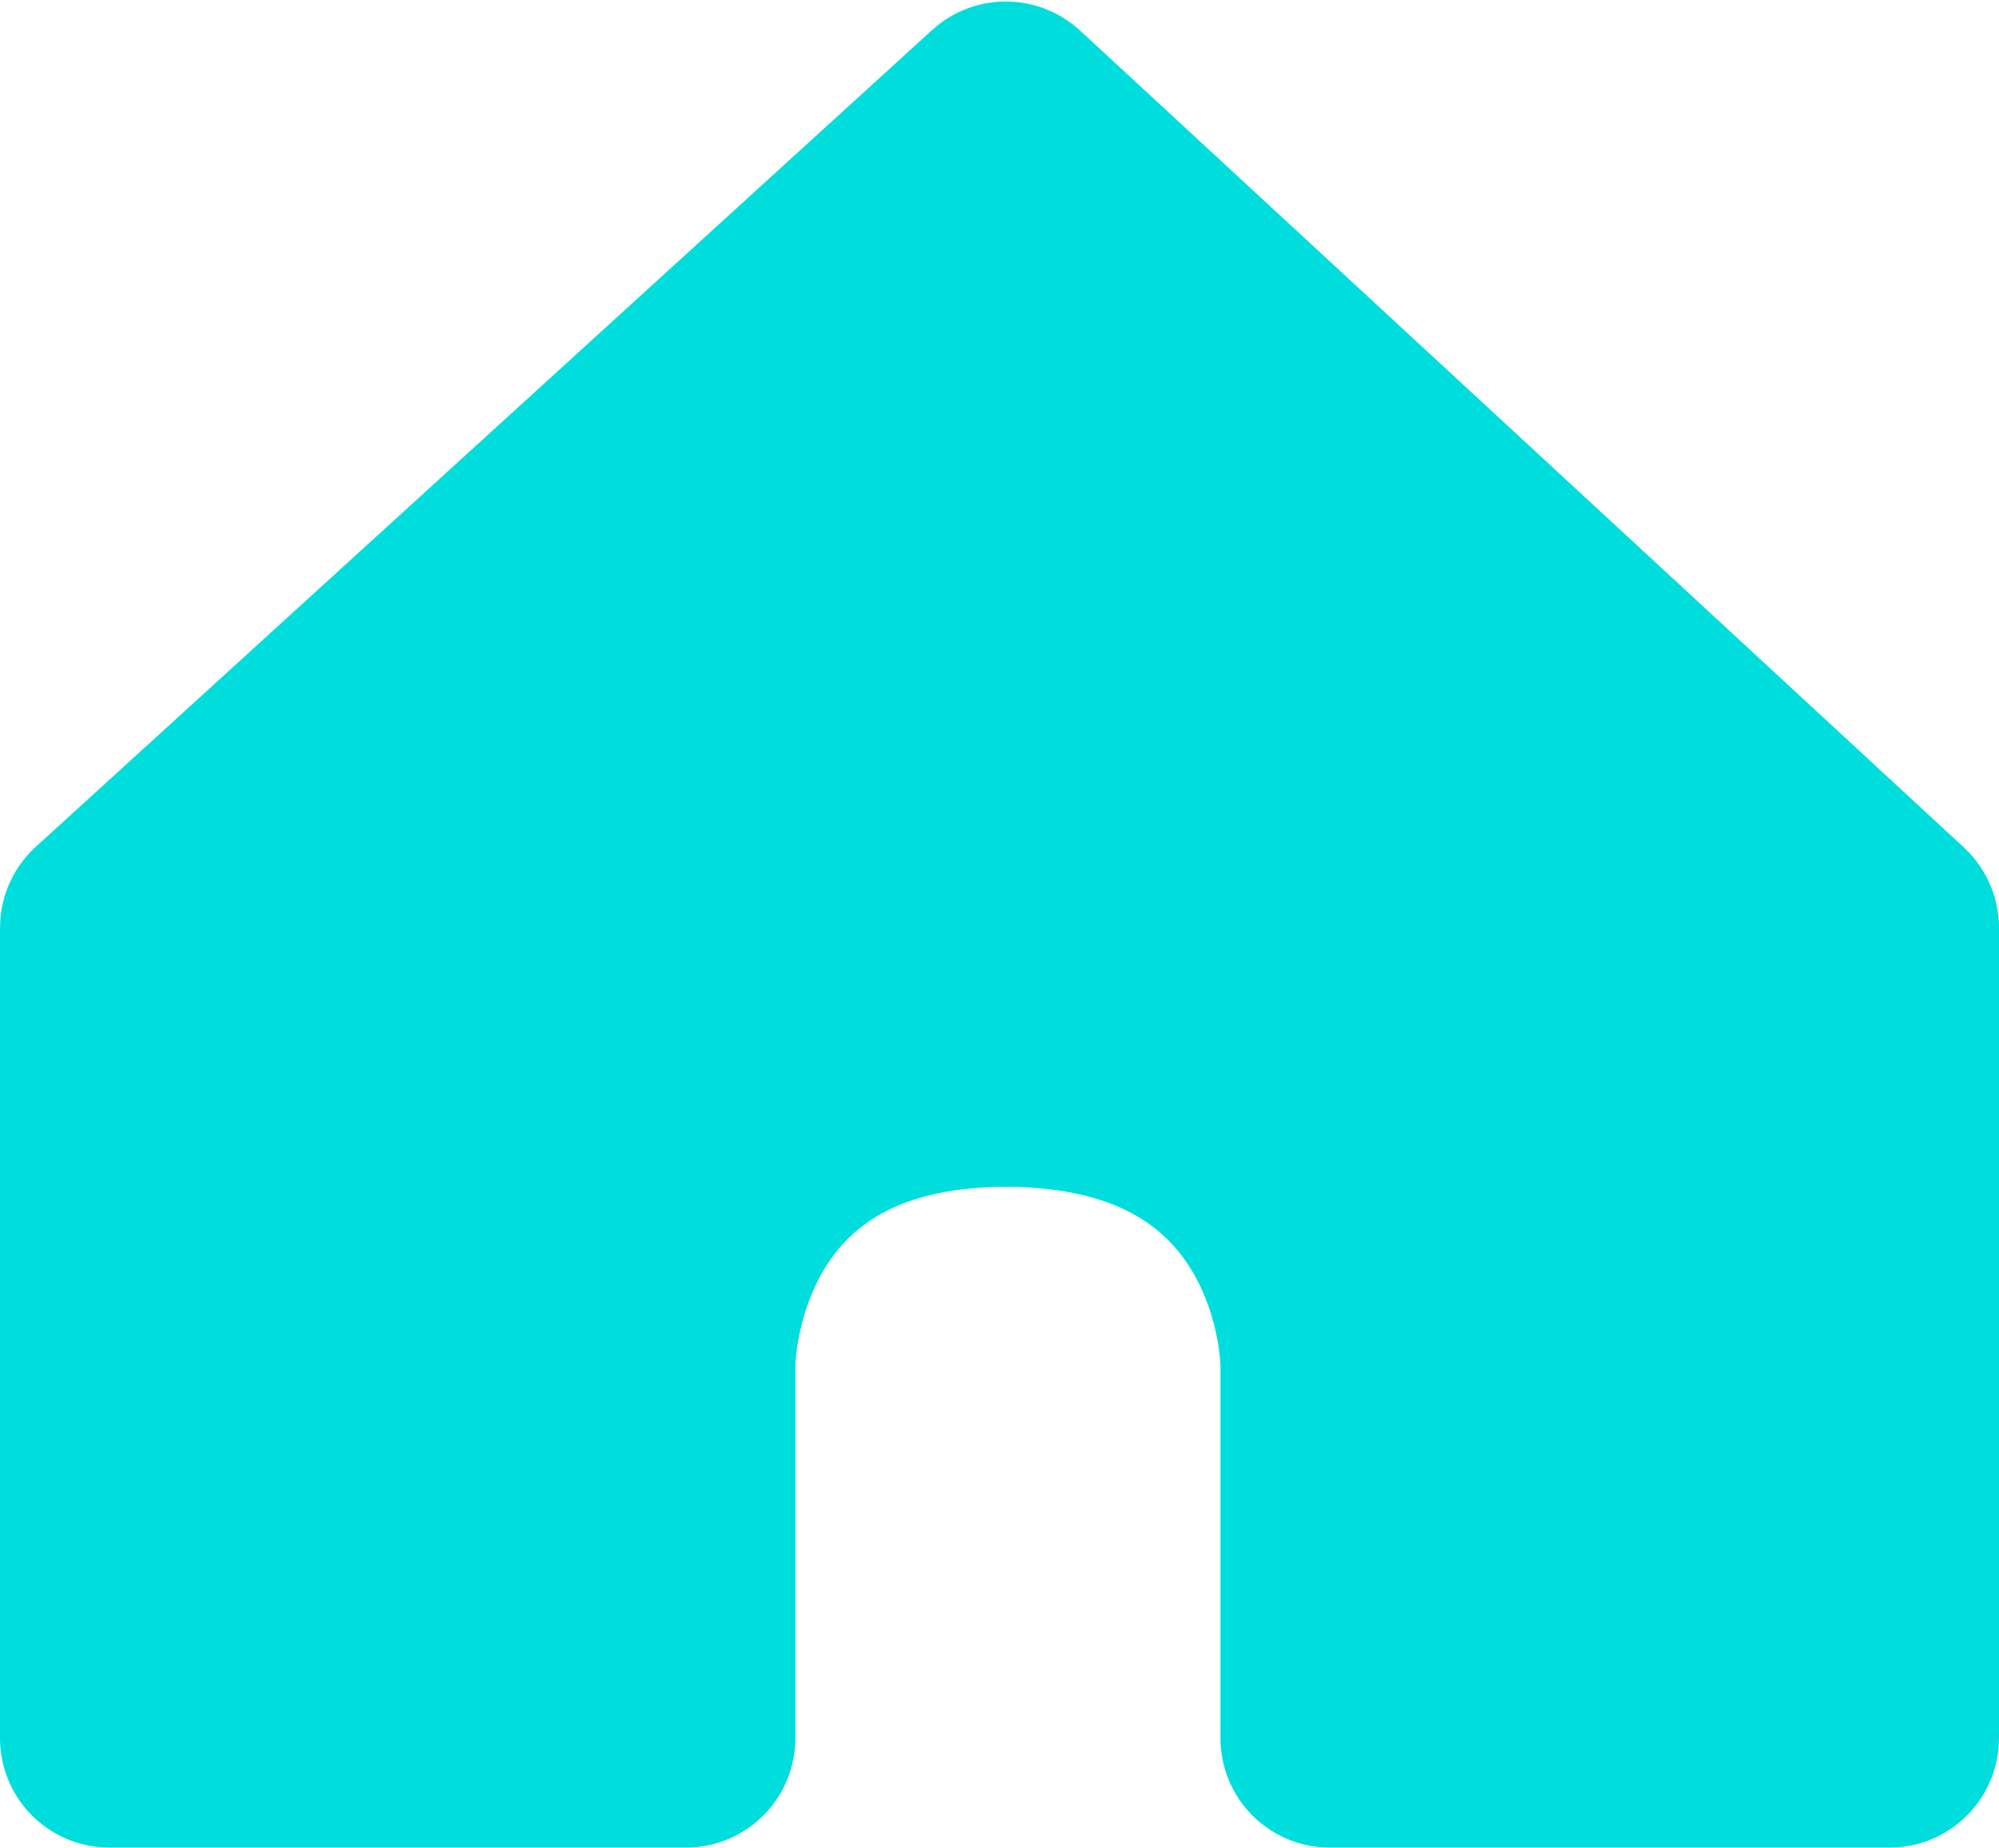 <svg width="475" height="439" viewBox="0 0 475 439" fill="none" xmlns="http://www.w3.org/2000/svg">
<path d="M449.679 219.703L239.674 25.623C239.293 25.27 238.705 25.268 238.322 25.618L25.326 219.703C25.119 219.892 25 220.16 25 220.442V413C25 413.552 25.448 414 26 414H163C163.552 414 164 413.552 164 413V324C164 324 164 257 239 257C315 257 315 324 315 324V413C315 413.552 315.448 414 316 414H449C449.552 414 450 413.552 450 413V220.437C450 220.159 449.884 219.892 449.679 219.703Z" fill="#00DDDD" stroke="#00DDDD" stroke-width="50"/>
</svg>
